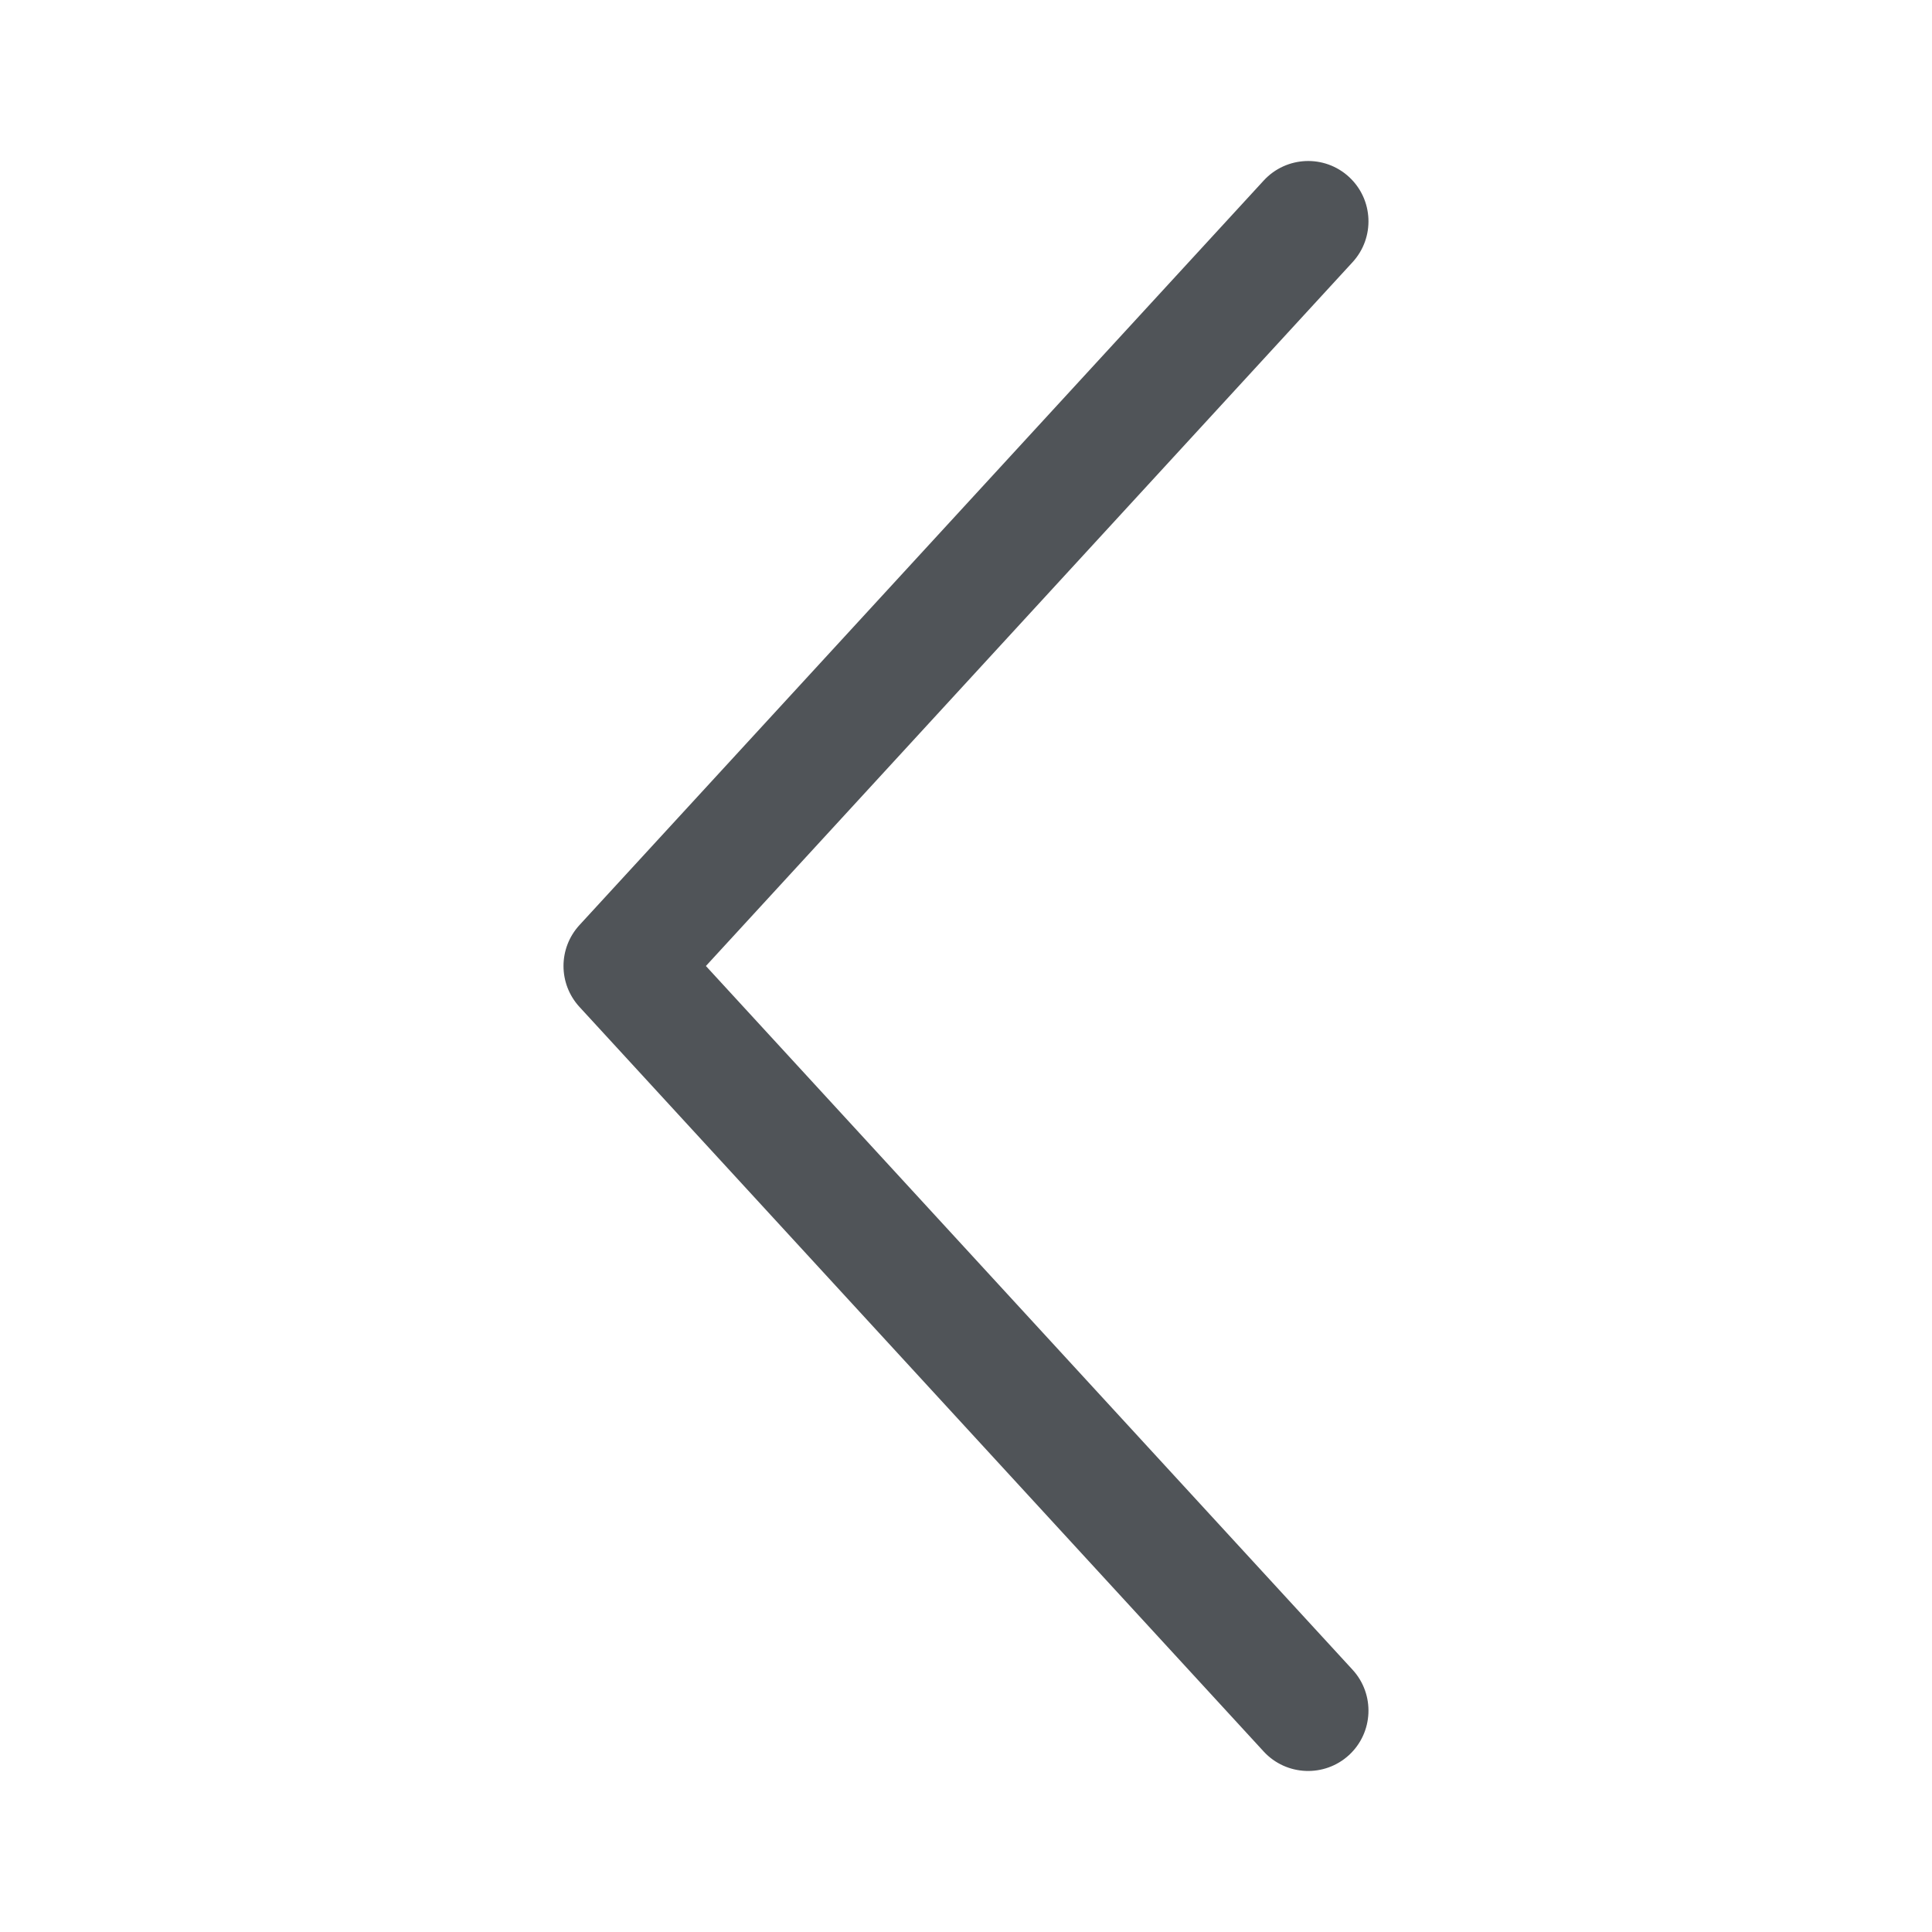 <svg width="24" height="24" viewBox="0 0 24 24" fill="none" xmlns="http://www.w3.org/2000/svg">
<g clip-path="url(#clip0_1_217)">
<path fill-rule="evenodd" clip-rule="evenodd" d="M16.758 21.802C16.453 22.082 15.978 22.062 15.698 21.758L7.198 12.508C6.934 12.22 6.934 11.78 7.198 11.492L15.698 2.243C15.978 1.938 16.453 1.917 16.758 2.198C17.062 2.478 17.082 2.952 16.802 3.257L8.769 12L16.802 20.742C17.082 21.047 17.062 21.522 16.758 21.802Z" fill="#505458"/>
</g>
<defs>
<clipPath id="clip0_1_217">
<rect width="10" height="20" fill="white" transform="matrix(-1 0 0 -1 17 22)"/>
</clipPath>
</defs>
</svg>

